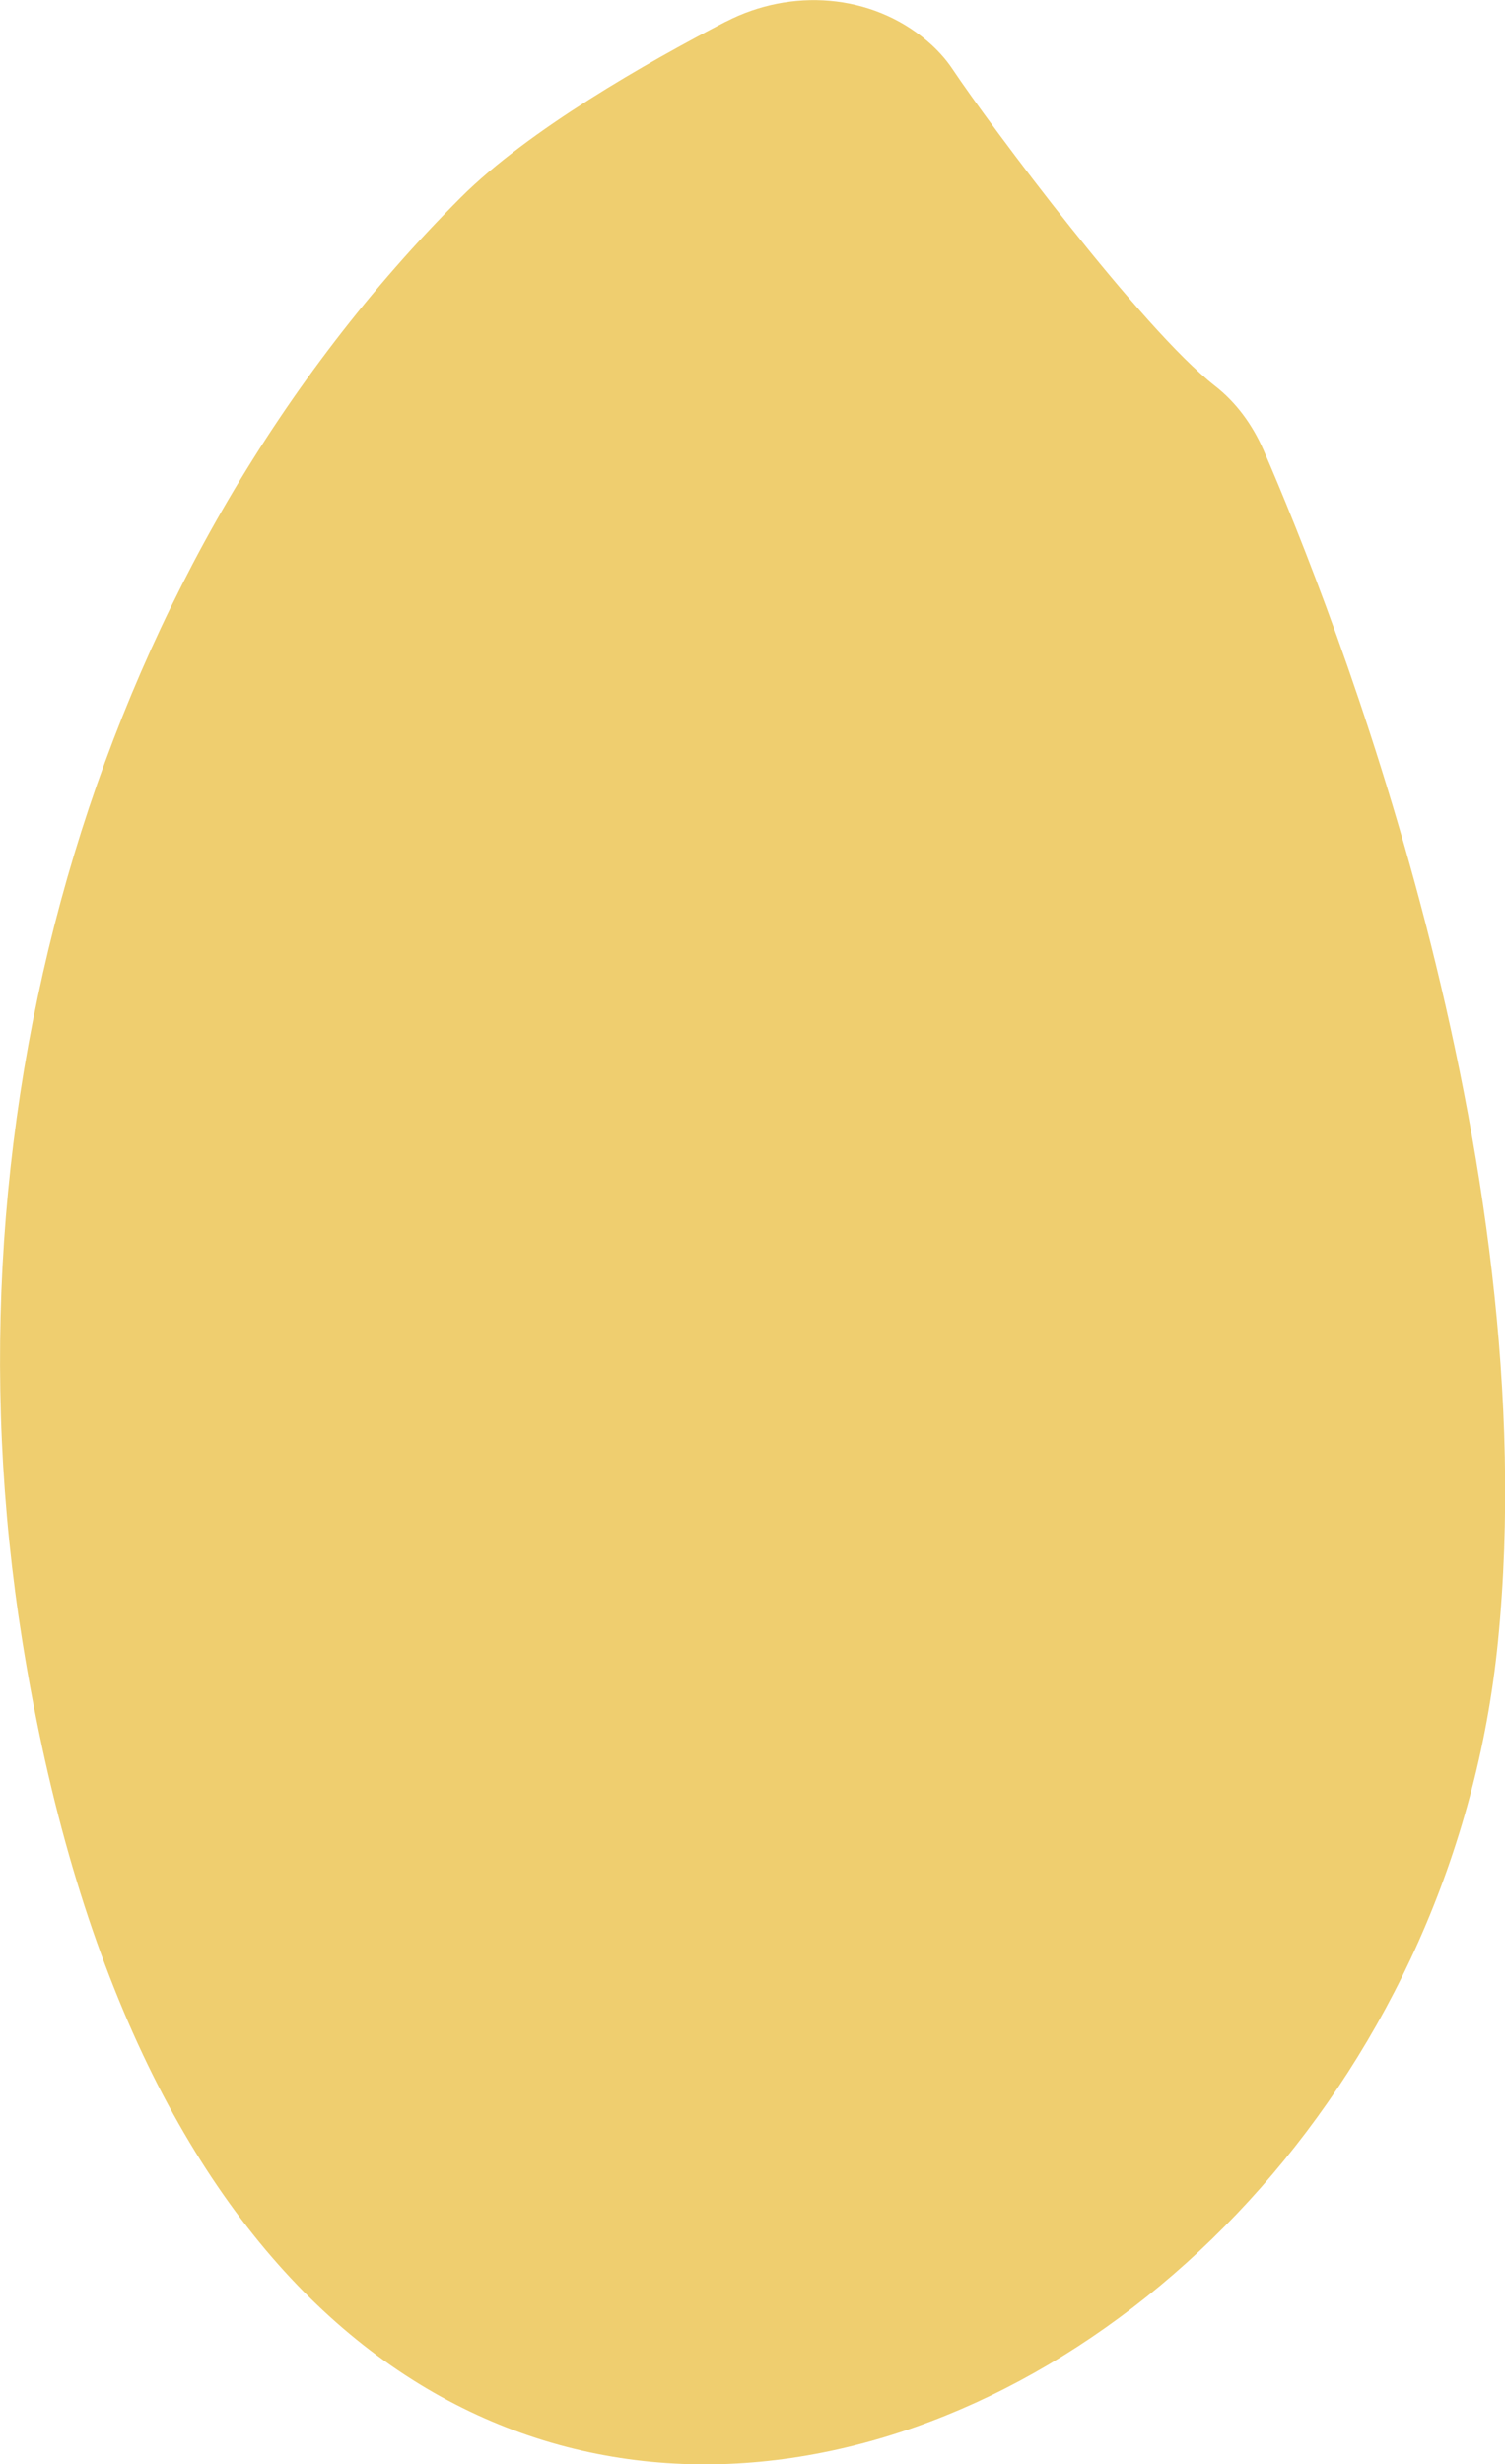 <?xml version="1.0" encoding="UTF-8"?>
<svg id="_レイヤー_2" data-name="レイヤー 2" xmlns="http://www.w3.org/2000/svg" viewBox="0 0 70.38 115.18">
  <defs>
    <style>
      .cls-1 {
        fill: #e6b422;
        opacity: .65;
        stroke-width: 0px;
      }
    </style>
  </defs>
  <g id="_レイヤー_2-2" data-name="レイヤー 2">
    <path class="cls-1" d="M33.95,1.01c3.03-1.57,6.78-1.32,9.39.89.46.39.88.84,1.21,1.34,1.75,2.62,8.84,12.12,12.27,14.8,1,.78,1.75,1.82,2.26,2.98,3.3,7.6,13.26,32.83,10.97,55.72-4,40-59.17,61.42-69,0C-2.96,51.74,4.68,26.1,21.54,9.24c3.17-3.17,8.74-6.33,12.4-8.23Z"/>
  </g>
</svg>